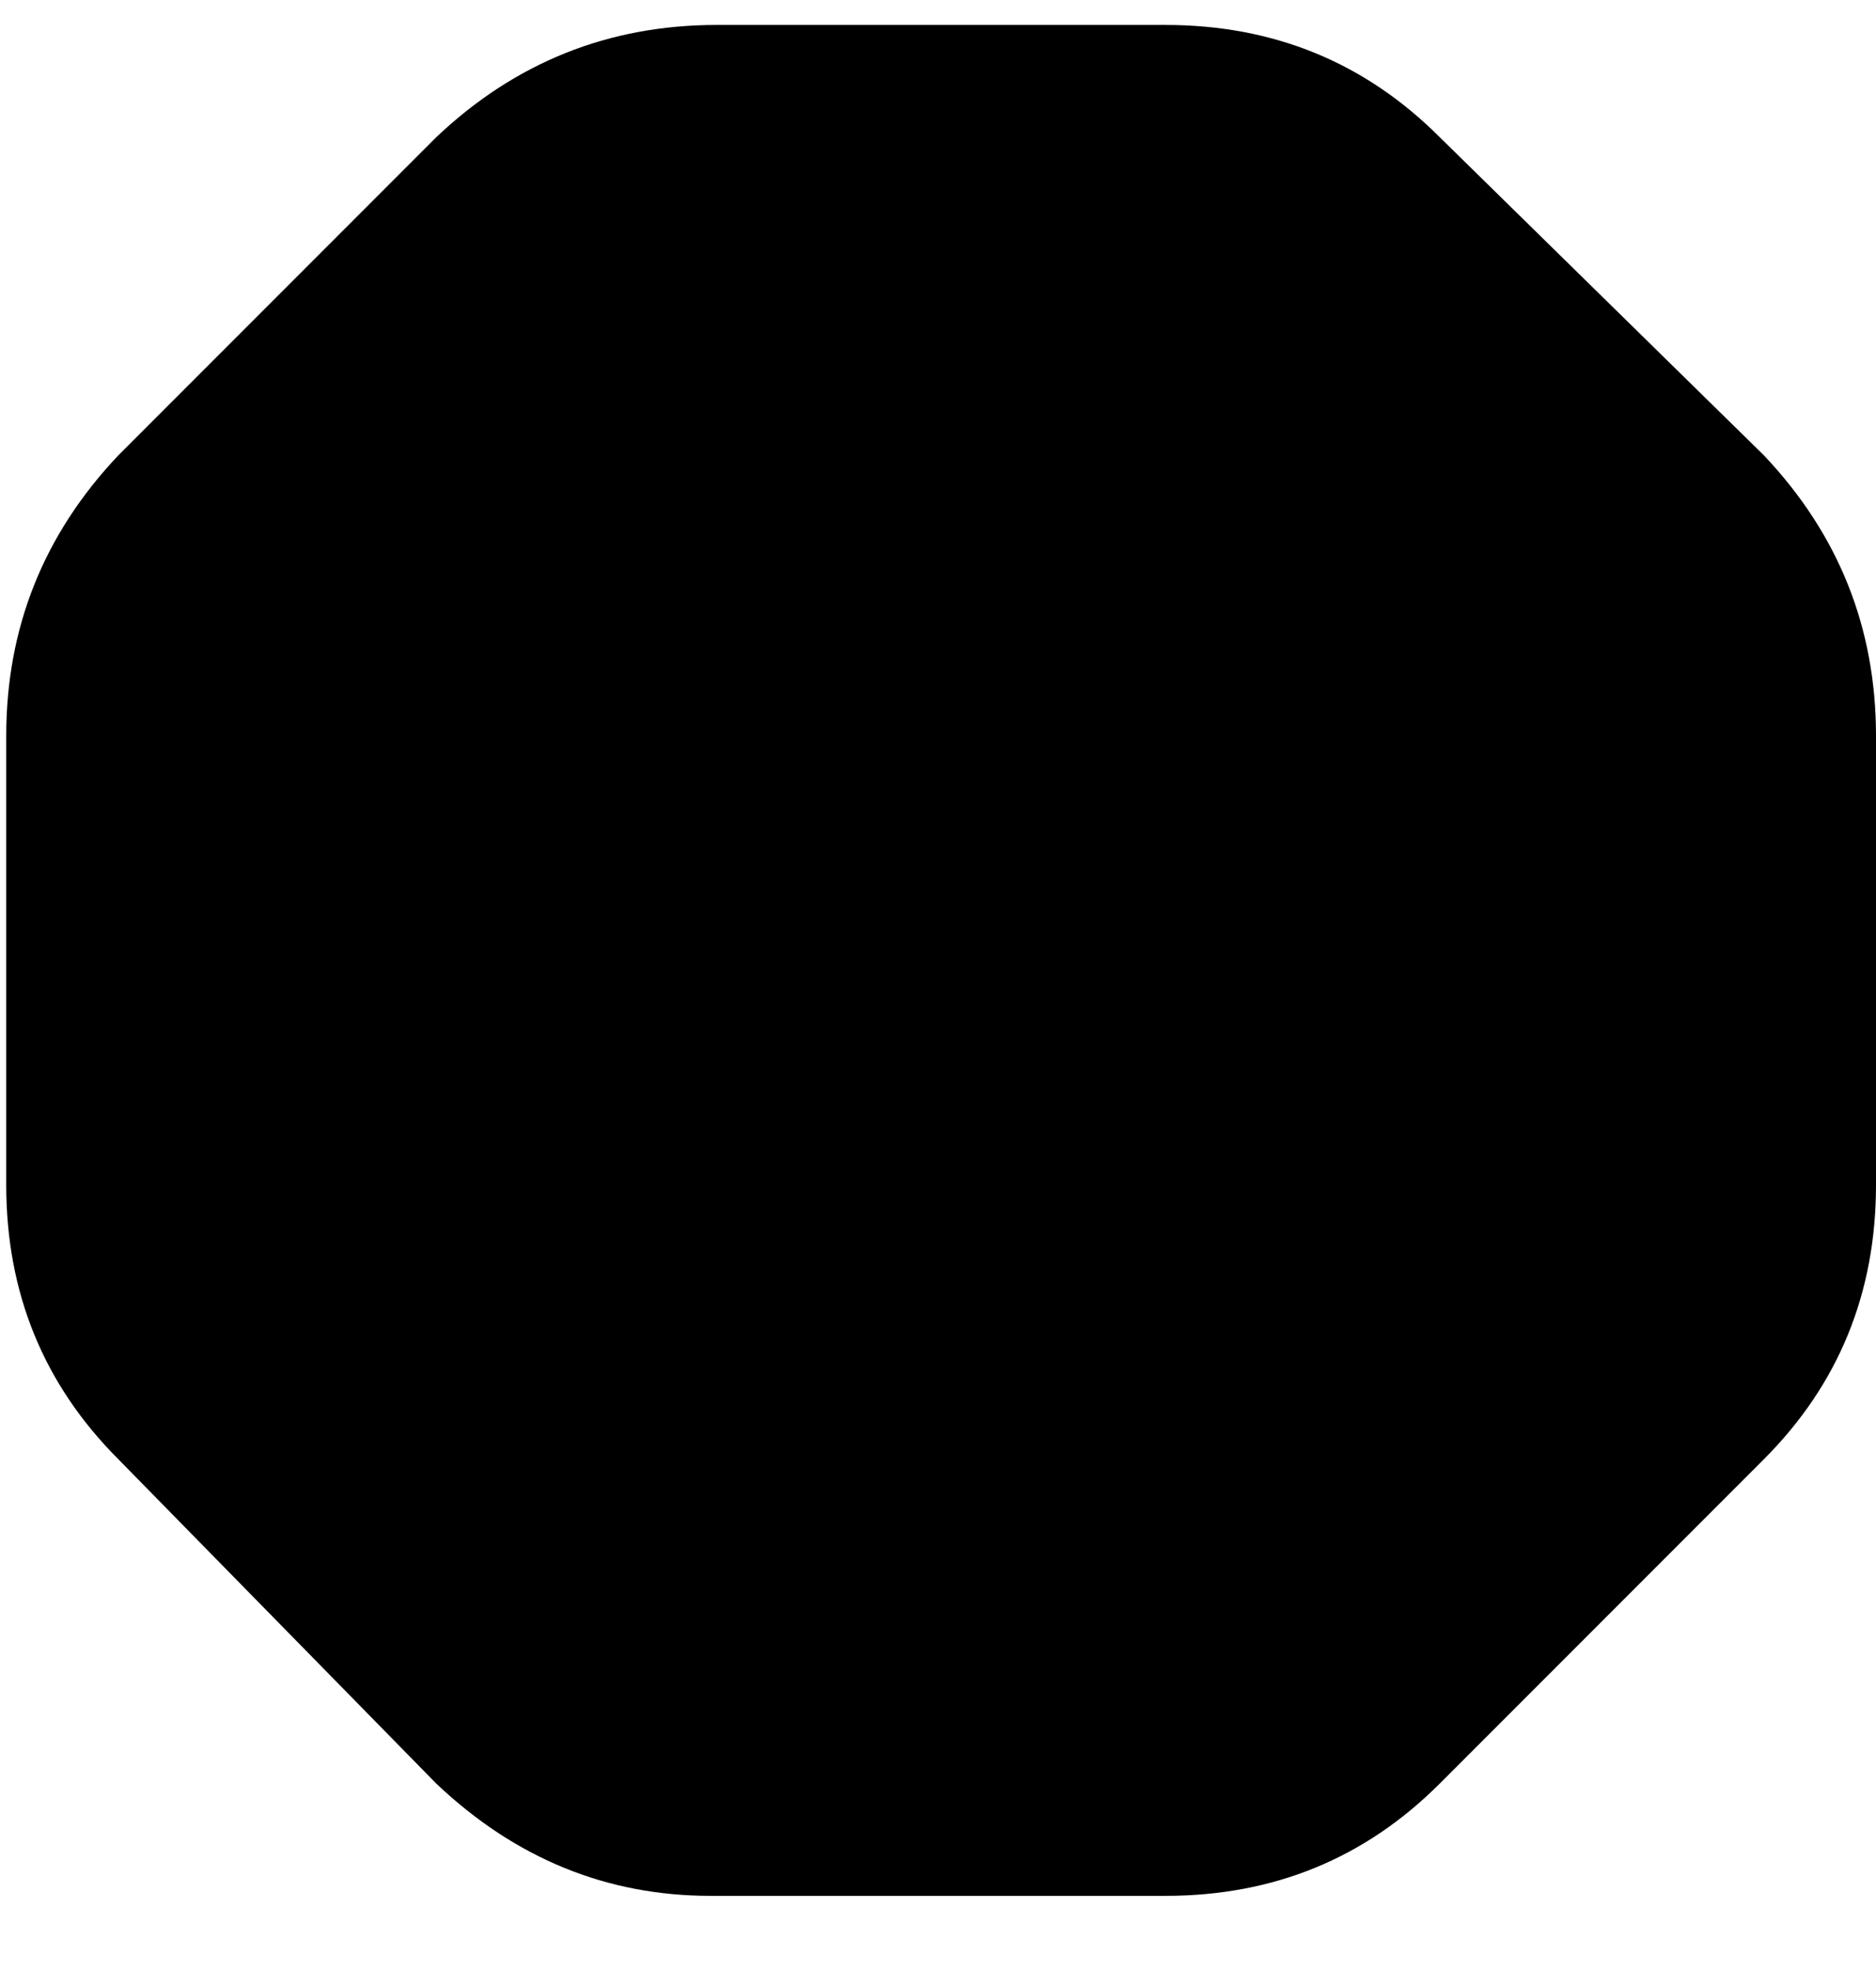 <svg viewBox="0 0 301 316" xmlns="http://www.w3.org/2000/svg"><path d="M187 304h-73q-25 0-44-18l-51-52Q1 216 1 190v-72q0-26 18-45l51-51Q89 4 115 4h72q26 0 44 18l52 51q18 19 18 45v72q0 26-18 44l-52 52q-18 18-44 18z"/></svg>
